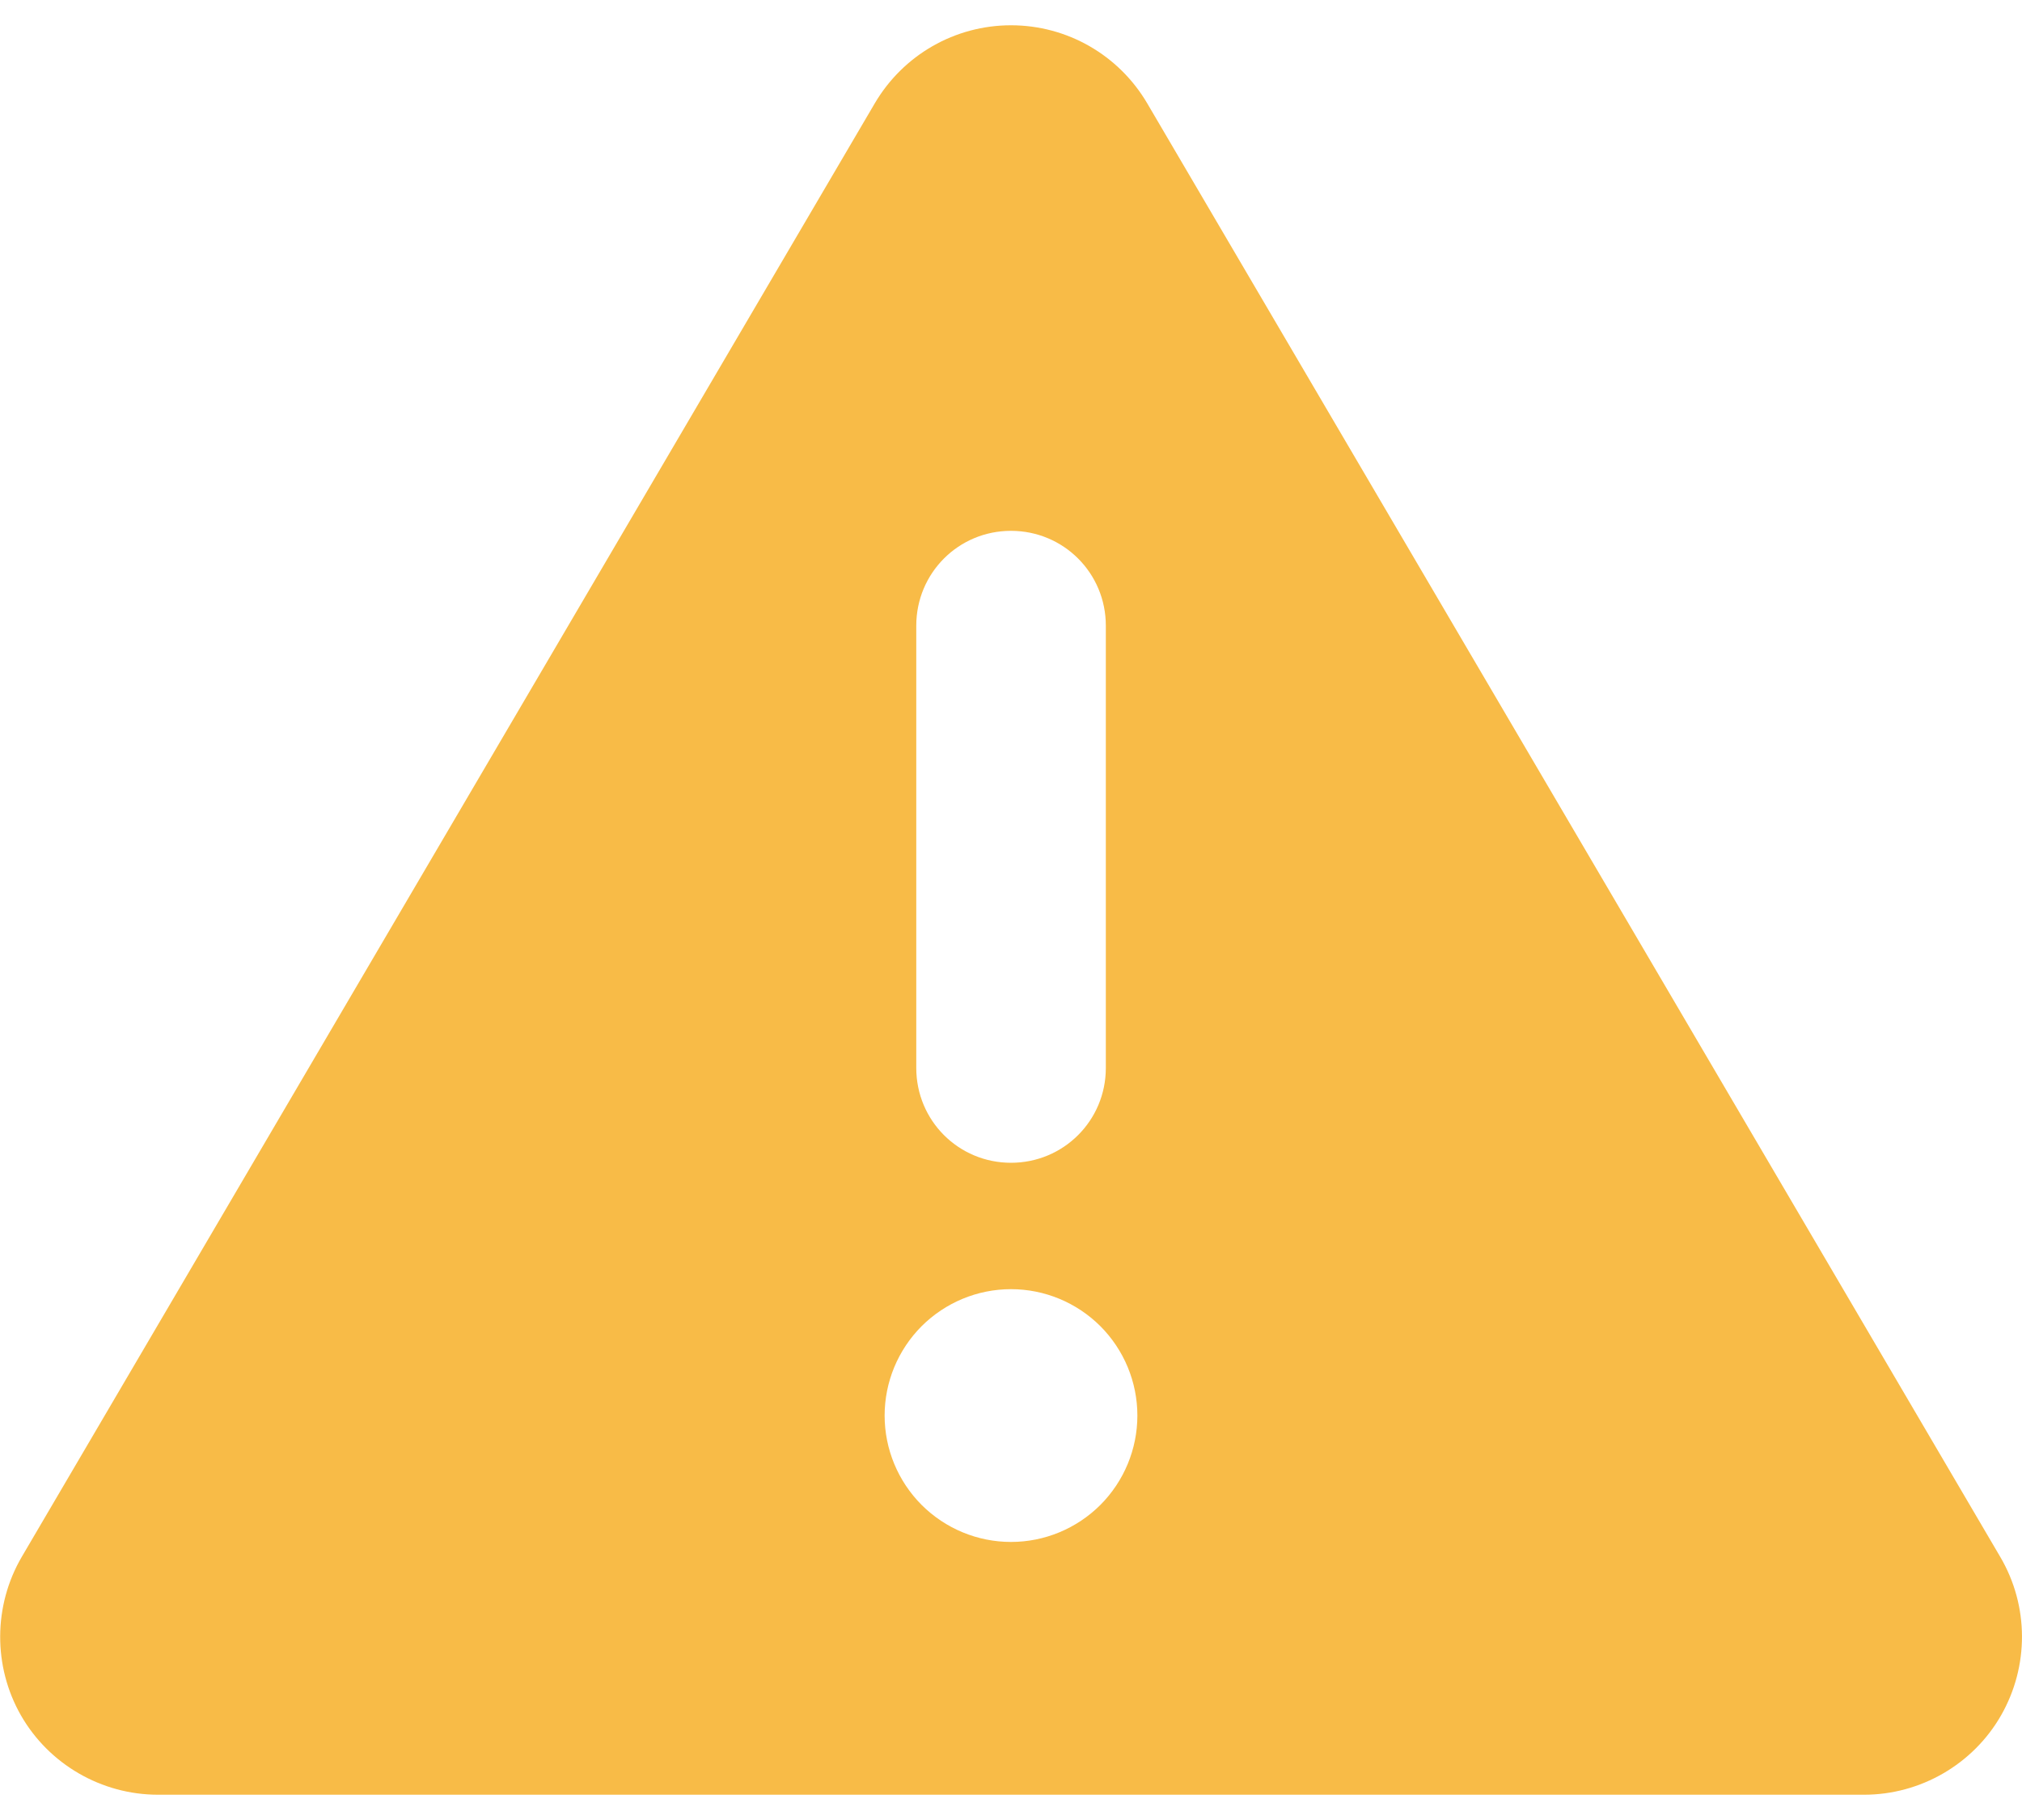 <svg width="20" height="18" viewBox="0 0 20 18" fill="none" xmlns="http://www.w3.org/2000/svg">
<path d="M10 0.25C10.555 0.25 11.066 0.543 11.348 1.023L19.785 15.398C20.07 15.883 20.07 16.48 19.793 16.965C19.516 17.449 18.996 17.75 18.438 17.75H1.563C1.004 17.75 0.484 17.449 0.207 16.965C-0.07 16.48 -0.066 15.879 0.215 15.398L8.652 1.023C8.934 0.543 9.445 0.25 10 0.25ZM10 5.25C9.48 5.25 9.063 5.668 9.063 6.188V10.562C9.063 11.082 9.48 11.5 10 11.5C10.52 11.5 10.938 11.082 10.938 10.562V6.188C10.938 5.668 10.52 5.25 10 5.25ZM11.25 14C11.25 13.668 11.118 13.351 10.884 13.116C10.649 12.882 10.332 12.75 10 12.75C9.668 12.75 9.351 12.882 9.116 13.116C8.882 13.351 8.75 13.668 8.75 14C8.75 14.332 8.882 14.649 9.116 14.884C9.351 15.118 9.668 15.25 10 15.25C10.332 15.25 10.649 15.118 10.884 14.884C11.118 14.649 11.25 14.332 11.25 14Z" fill="#F8BB47"/>
</svg>

